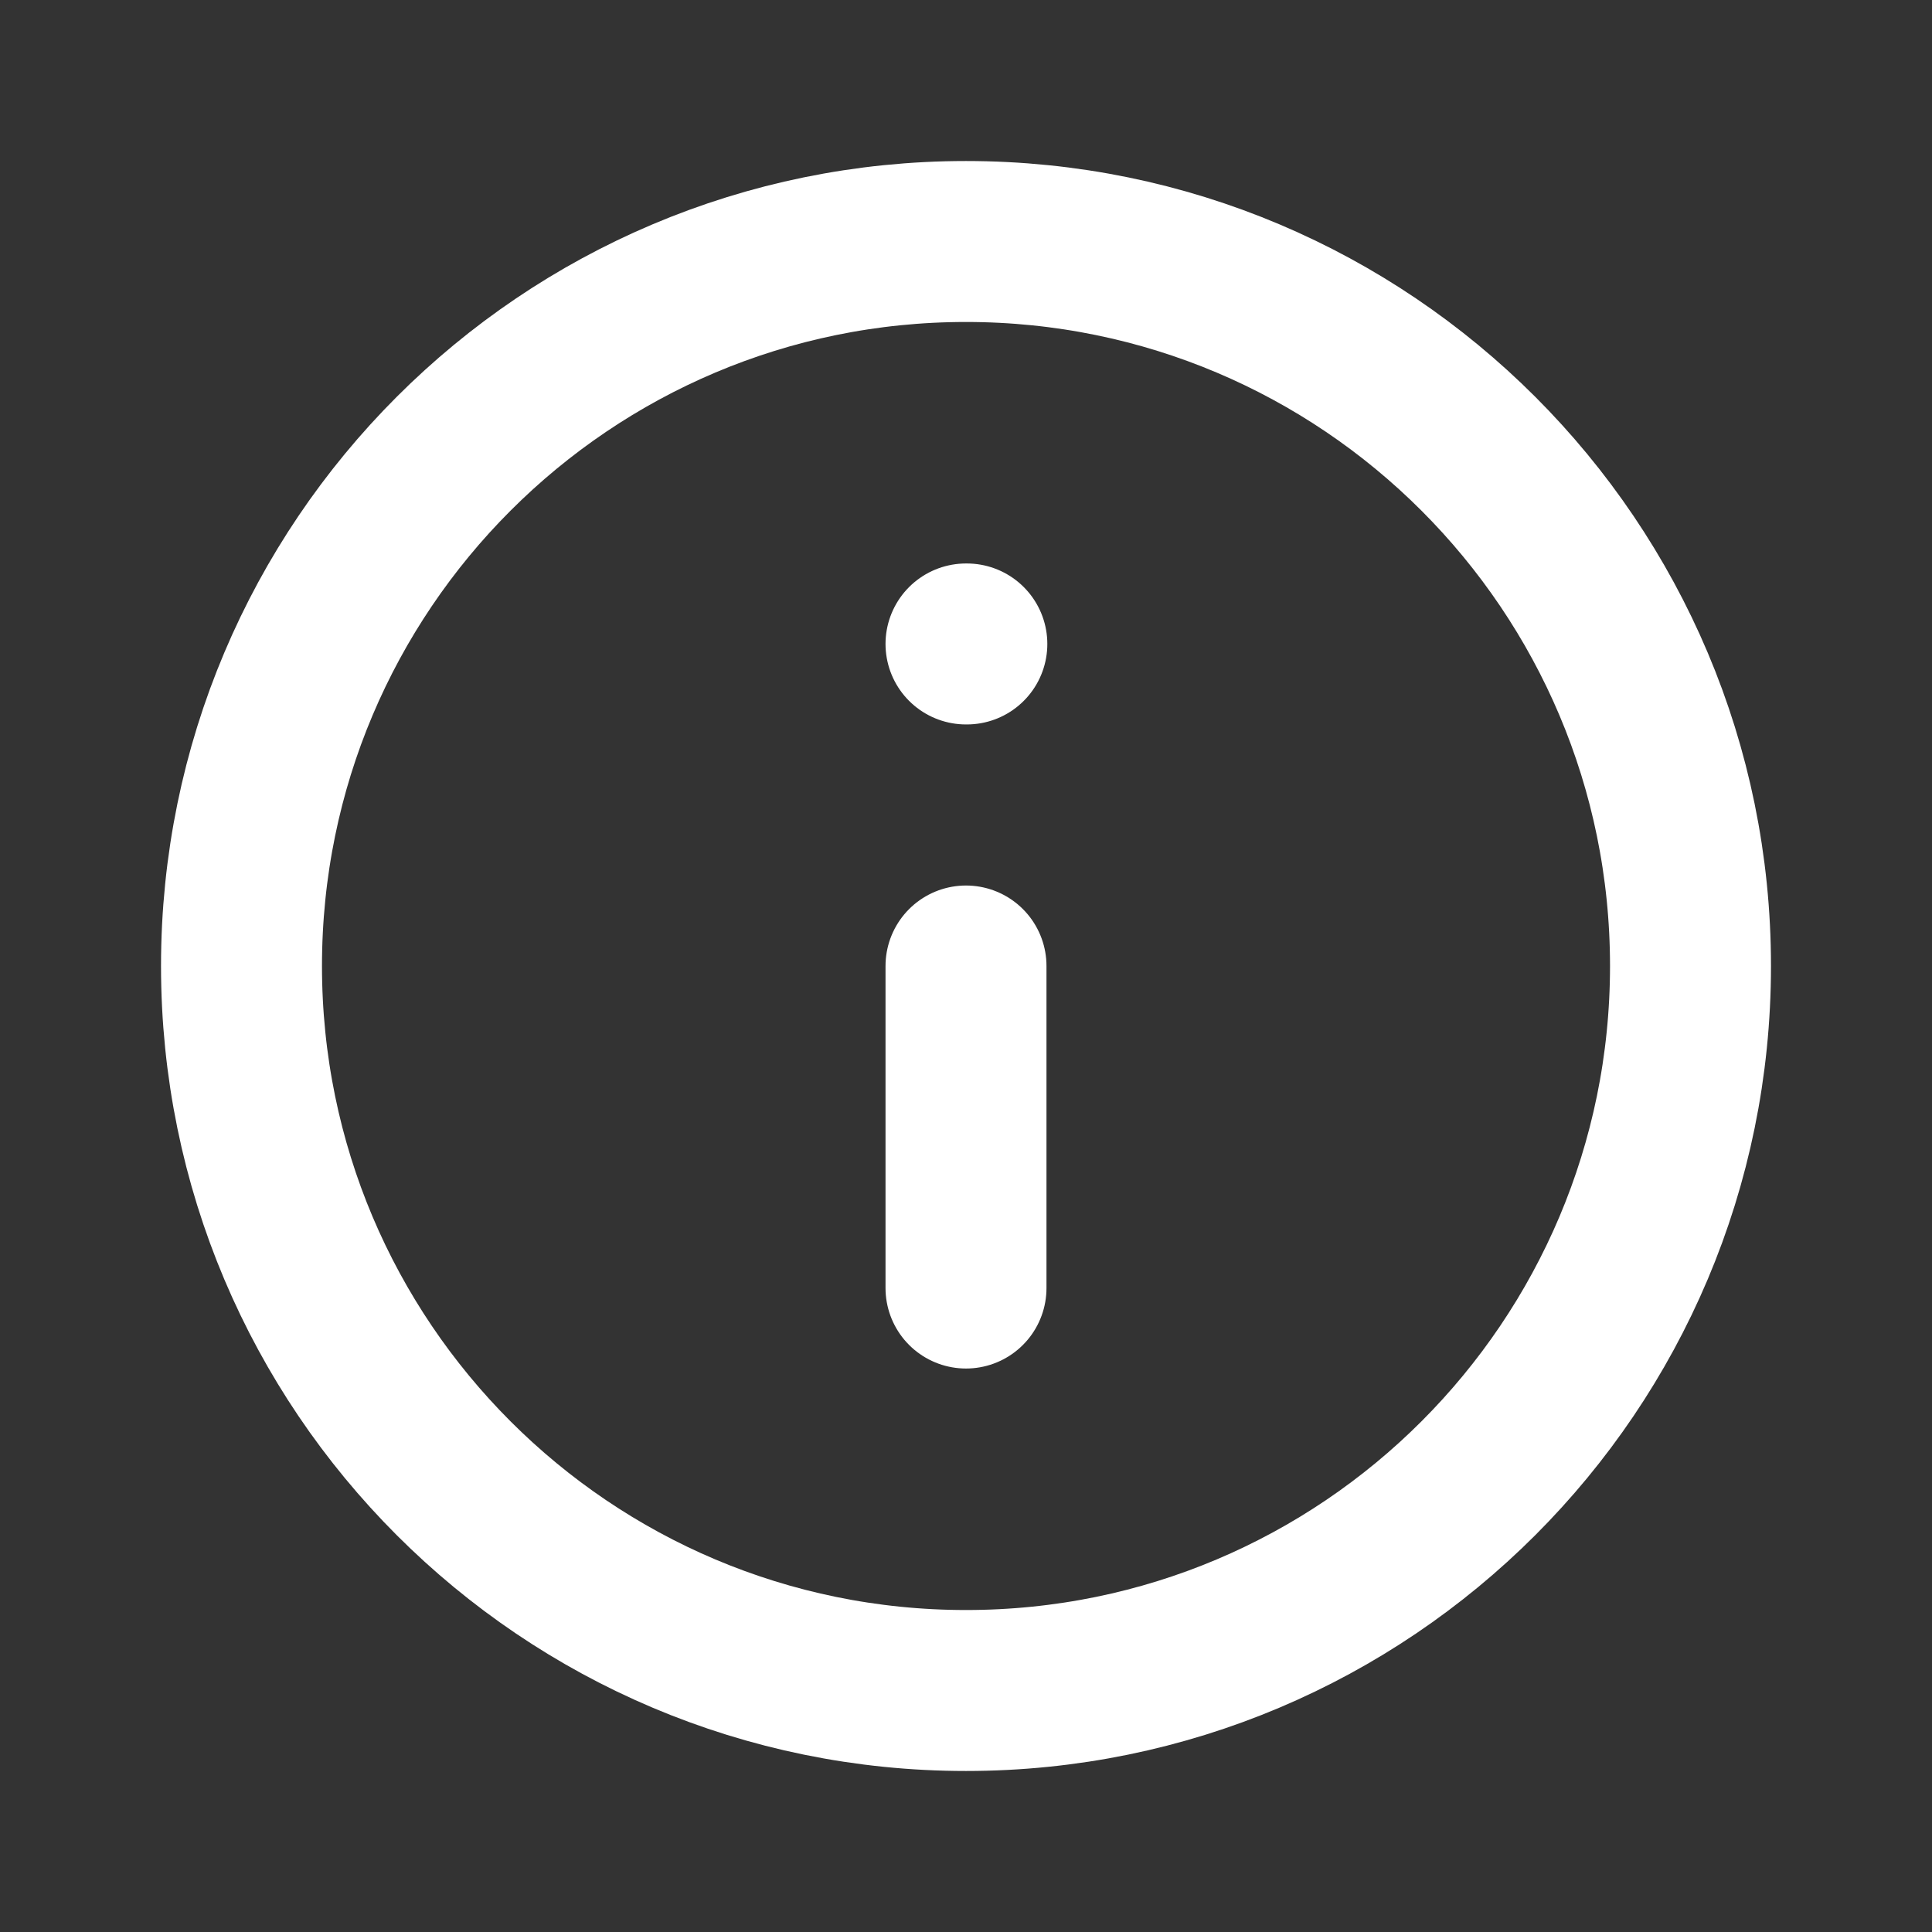 <svg width="16" height="16" viewBox="0 0 16 16" fill="none" xmlns="http://www.w3.org/2000/svg">
<rect x="0" y="0" width="16" height="16" fill="#333333" stroke="none"/>
<path d="M8 14C11.314 14 14 11.314 14 8C14 4.686 11.314 2 8 2C4.686 2 2 4.686 2 8C2 11.314 4.686 14 8 14Z" stroke="white" stroke-width="1.333" stroke-linecap="round" stroke-linejoin="round"/>
<path d="M8 10.667V8" stroke="white" stroke-width="1.333" stroke-linecap="round" stroke-linejoin="round"/>
<path d="M8 5.333H8.007" stroke="white" stroke-width="1.333" stroke-linecap="round" stroke-linejoin="round"/>
</svg>
